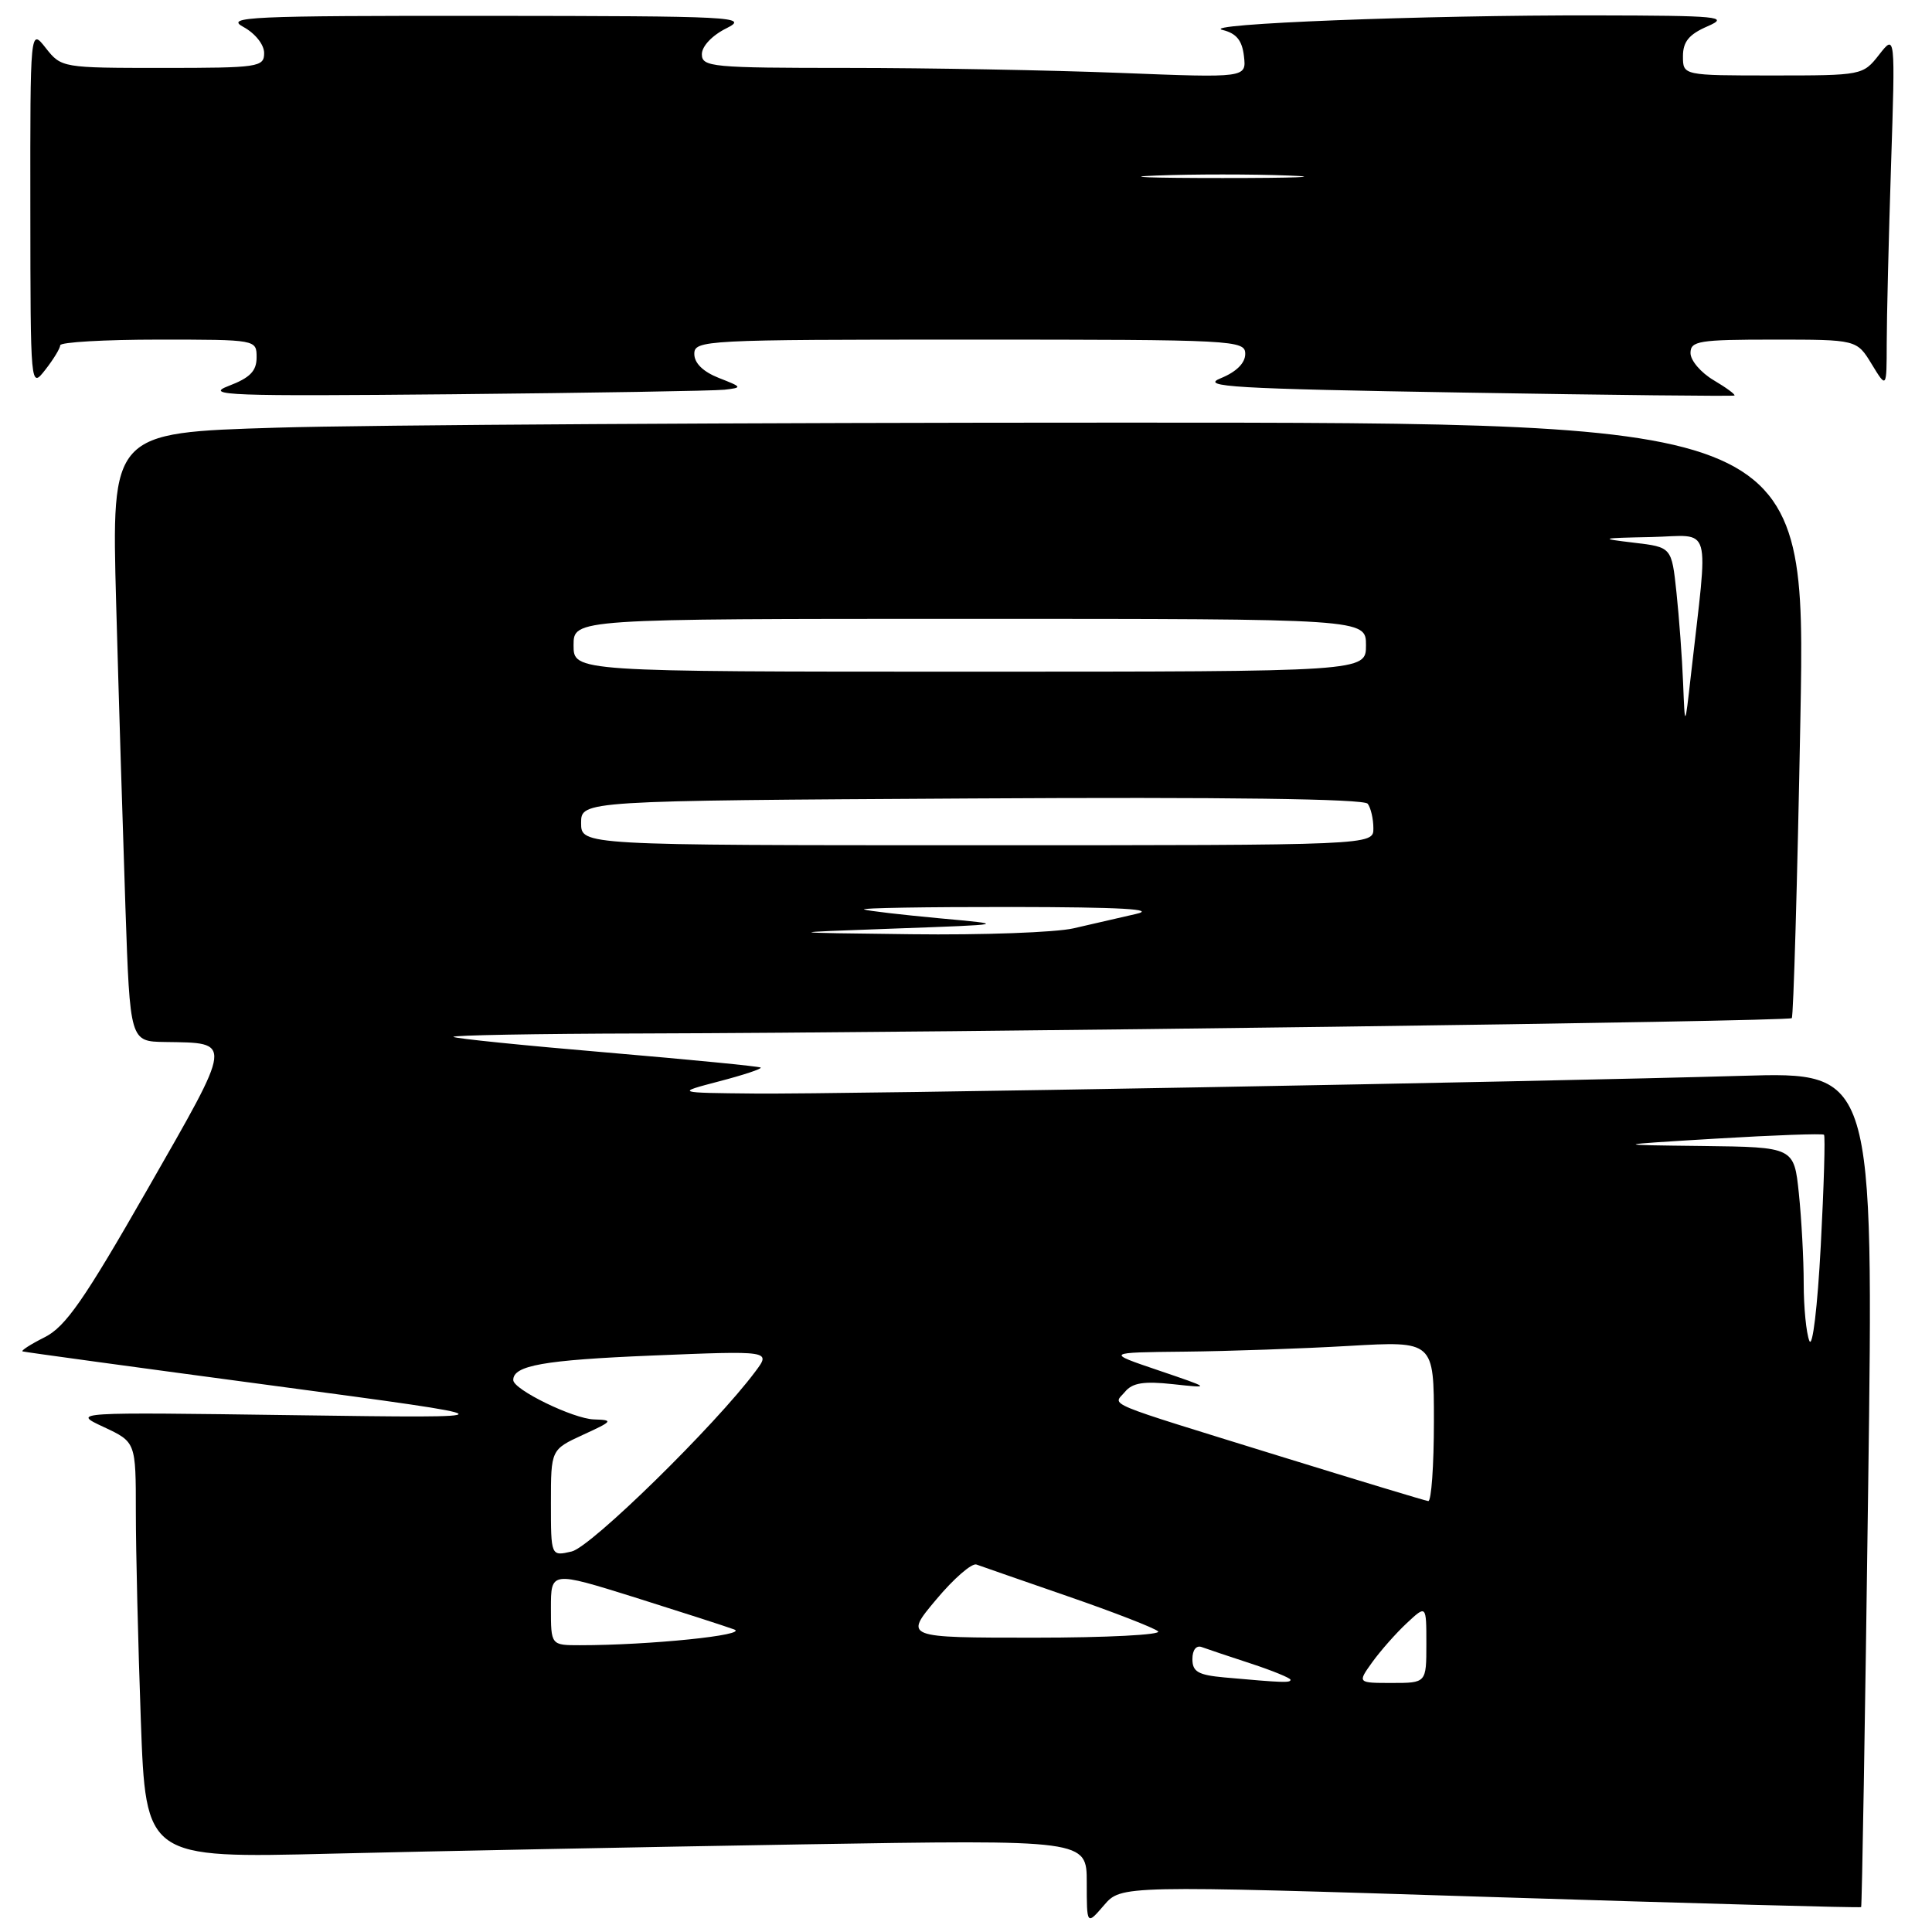 <?xml version="1.0" encoding="UTF-8" standalone="no"?>
<!DOCTYPE svg PUBLIC "-//W3C//DTD SVG 1.1//EN" "http://www.w3.org/Graphics/SVG/1.1/DTD/svg11.dtd" >
<svg xmlns="http://www.w3.org/2000/svg" xmlns:xlink="http://www.w3.org/1999/xlink" version="1.1" viewBox="0 0 256 256">
 <g >
 <path fill="currentColor"
d=" M 197.49 251.36 C 224.40 252.21 246.51 252.82 246.61 252.70 C 246.72 252.59 247.14 227.65 247.54 197.27 C 248.28 142.04 248.28 142.04 230.89 142.55 C 203.14 143.36 111.51 145.01 100.00 144.90 C 89.50 144.80 89.50 144.80 95.30 143.28 C 98.49 142.45 100.96 141.63 100.80 141.46 C 100.63 141.30 91.50 140.41 80.50 139.47 C 69.50 138.54 60.31 137.61 60.08 137.39 C 59.85 137.18 71.10 136.97 85.08 136.94 C 126.29 136.83 236.97 135.36 237.42 134.91 C 237.64 134.69 238.16 116.84 238.56 95.25 C 239.29 56.00 239.29 56.00 148.90 56.00 C 99.18 56.00 48.66 56.30 36.63 56.67 C 14.77 57.33 14.77 57.33 15.39 79.91 C 15.73 92.34 16.29 110.49 16.62 120.25 C 17.23 138.00 17.23 138.00 21.87 138.07 C 30.89 138.21 30.95 137.64 19.59 157.50 C 11.12 172.31 8.69 175.80 5.90 177.20 C 4.03 178.14 2.73 178.98 3.00 179.07 C 3.27 179.16 18.12 181.19 36.00 183.58 C 68.50 187.93 68.50 187.93 39.00 187.52 C 9.50 187.11 9.50 187.11 13.75 189.09 C 18.00 191.08 18.00 191.08 18.00 200.38 C 18.00 205.49 18.30 217.90 18.66 227.95 C 19.32 246.23 19.32 246.23 43.91 245.62 C 57.44 245.29 85.49 244.74 106.25 244.39 C 144.00 243.77 144.00 243.77 144.00 249.44 C 144.00 255.11 144.00 255.11 146.28 252.46 C 148.56 249.81 148.56 249.81 197.49 251.36 Z  M 96.00 51.64 C 98.40 51.36 98.37 51.30 95.25 50.08 C 93.17 49.26 92.00 48.12 92.00 46.90 C 92.00 45.07 93.29 45.00 128.50 45.00 C 163.71 45.00 165.00 45.07 165.00 46.90 C 165.00 48.11 163.82 49.28 161.75 50.12 C 158.94 51.25 163.35 51.51 194.00 52.02 C 213.53 52.35 229.64 52.52 229.82 52.41 C 229.99 52.29 228.76 51.38 227.07 50.38 C 225.38 49.38 224.00 47.77 224.00 46.78 C 224.00 45.18 225.11 45.00 235.01 45.00 C 246.03 45.00 246.03 45.00 248.01 48.25 C 249.99 51.50 249.99 51.50 250.00 45.50 C 250.00 42.20 250.26 31.62 250.57 22.00 C 251.14 4.50 251.14 4.50 248.99 7.25 C 246.85 9.98 246.73 10.00 234.92 10.00 C 223.00 10.00 223.00 10.00 223.00 7.45 C 223.00 5.53 223.80 4.55 226.25 3.49 C 229.21 2.20 227.88 2.07 211.41 2.04 C 188.78 1.99 158.67 3.17 162.00 3.97 C 163.83 4.42 164.59 5.35 164.83 7.45 C 165.16 10.32 165.16 10.32 148.42 9.66 C 139.21 9.30 122.98 9.00 112.34 9.00 C 94.31 9.00 93.00 8.88 93.00 7.18 C 93.00 6.13 94.37 4.68 96.25 3.75 C 99.31 2.22 97.42 2.13 64.50 2.10 C 32.92 2.08 29.77 2.23 32.25 3.57 C 33.81 4.42 35.00 5.91 35.00 7.03 C 35.00 8.89 34.26 9.00 21.57 9.00 C 8.26 9.00 8.13 8.98 6.07 6.37 C 4.00 3.73 4.00 3.73 4.02 27.62 C 4.04 51.50 4.04 51.50 6.00 49.00 C 7.08 47.62 7.97 46.16 7.98 45.75 C 7.99 45.34 13.85 45.00 21.00 45.00 C 34.00 45.00 34.00 45.00 34.00 47.36 C 34.00 49.17 33.13 50.06 30.29 51.14 C 26.99 52.40 30.34 52.52 60.04 52.24 C 78.44 52.06 94.62 51.79 96.00 51.64 Z  M 162.25 222.27 C 158.76 221.95 158.00 221.52 158.00 219.84 C 158.00 218.62 158.51 217.97 159.25 218.25 C 159.94 218.50 162.86 219.49 165.75 220.43 C 168.64 221.38 171.00 222.35 171.00 222.58 C 171.00 223.00 170.03 222.97 162.25 222.27 Z  M 181.83 220.25 C 182.92 218.74 184.97 216.41 186.40 215.08 C 189.00 212.65 189.00 212.65 189.00 217.83 C 189.00 223.00 189.00 223.00 184.43 223.00 C 179.86 223.00 179.86 223.00 181.83 220.25 Z  M 73.00 213.09 C 73.00 208.19 73.00 208.19 84.11 211.66 C 90.21 213.58 96.14 215.49 97.28 215.91 C 99.28 216.65 86.05 218.00 76.85 218.00 C 73.00 218.00 73.00 218.00 73.00 213.09 Z  M 124.05 211.95 C 126.37 209.17 128.78 207.08 129.39 207.31 C 130.00 207.53 135.45 209.43 141.50 211.52 C 147.55 213.61 152.93 215.70 153.45 216.16 C 153.97 216.62 146.62 217.00 137.11 217.00 C 119.81 217.00 119.81 217.00 124.05 211.95 Z  M 73.00 199.15 C 73.00 192.08 73.00 192.08 77.25 190.12 C 81.22 188.30 81.32 188.16 78.70 188.08 C 75.97 188.00 68.02 184.13 68.01 182.87 C 67.98 180.93 72.09 180.21 86.33 179.62 C 102.16 178.97 102.16 178.97 100.09 181.73 C 94.78 188.86 78.30 205.00 75.75 205.58 C 73.00 206.22 73.00 206.22 73.00 199.15 Z  M 169.61 192.96 C 145.56 185.51 147.50 186.31 149.07 184.42 C 150.05 183.23 151.57 182.99 155.43 183.41 C 160.50 183.96 160.50 183.96 153.50 181.58 C 146.50 179.21 146.50 179.21 157.00 179.10 C 162.78 179.04 172.56 178.70 178.75 178.34 C 190.00 177.69 190.00 177.69 190.00 188.35 C 190.00 194.21 189.66 198.96 189.25 198.90 C 188.84 198.85 180.00 196.17 169.61 192.96 Z  M 239.75 177.67 C 239.34 176.66 239.00 173.24 239.00 170.06 C 239.00 166.89 238.71 161.53 238.36 158.15 C 237.72 152.00 237.72 152.00 225.61 151.85 C 213.50 151.71 213.50 151.71 227.43 150.87 C 235.09 150.41 241.51 150.18 241.69 150.36 C 241.87 150.54 241.68 157.17 241.26 165.09 C 240.83 173.21 240.17 178.70 239.75 177.67 Z  M 118.50 123.04 C 133.50 122.50 133.50 122.50 124.50 121.68 C 119.55 121.22 115.05 120.70 114.50 120.51 C 113.95 120.31 122.72 120.17 134.00 120.18 C 148.58 120.20 153.35 120.47 150.50 121.11 C 148.30 121.61 144.58 122.47 142.24 123.01 C 139.89 123.55 130.22 123.91 120.74 123.79 C 103.50 123.58 103.50 123.58 118.50 123.04 Z  M 77.00 109.05 C 77.00 106.10 77.00 106.10 128.75 105.80 C 162.44 105.60 180.76 105.85 181.23 106.50 C 181.64 107.05 181.98 108.51 181.98 109.75 C 182.00 112.00 182.00 112.00 129.50 112.00 C 77.00 112.00 77.00 112.00 77.00 109.05 Z  M 223.02 90.50 C 222.89 87.20 222.49 81.80 222.14 78.50 C 221.50 72.50 221.50 72.50 216.50 71.91 C 211.82 71.35 211.97 71.30 218.80 71.16 C 226.99 70.98 226.38 68.86 224.05 89.50 C 223.26 96.50 223.26 96.50 223.02 90.50 Z  M 76.00 85.50 C 76.00 82.00 76.00 82.00 128.50 82.00 C 181.00 82.00 181.00 82.00 181.00 85.50 C 181.00 89.00 181.00 89.00 128.50 89.00 C 76.00 89.00 76.00 89.00 76.00 85.50 Z  M 153.25 23.26 C 158.06 23.07 165.94 23.07 170.75 23.26 C 175.56 23.44 171.62 23.59 162.00 23.59 C 152.38 23.59 148.44 23.44 153.25 23.26 Z "/>
</g>
</svg>